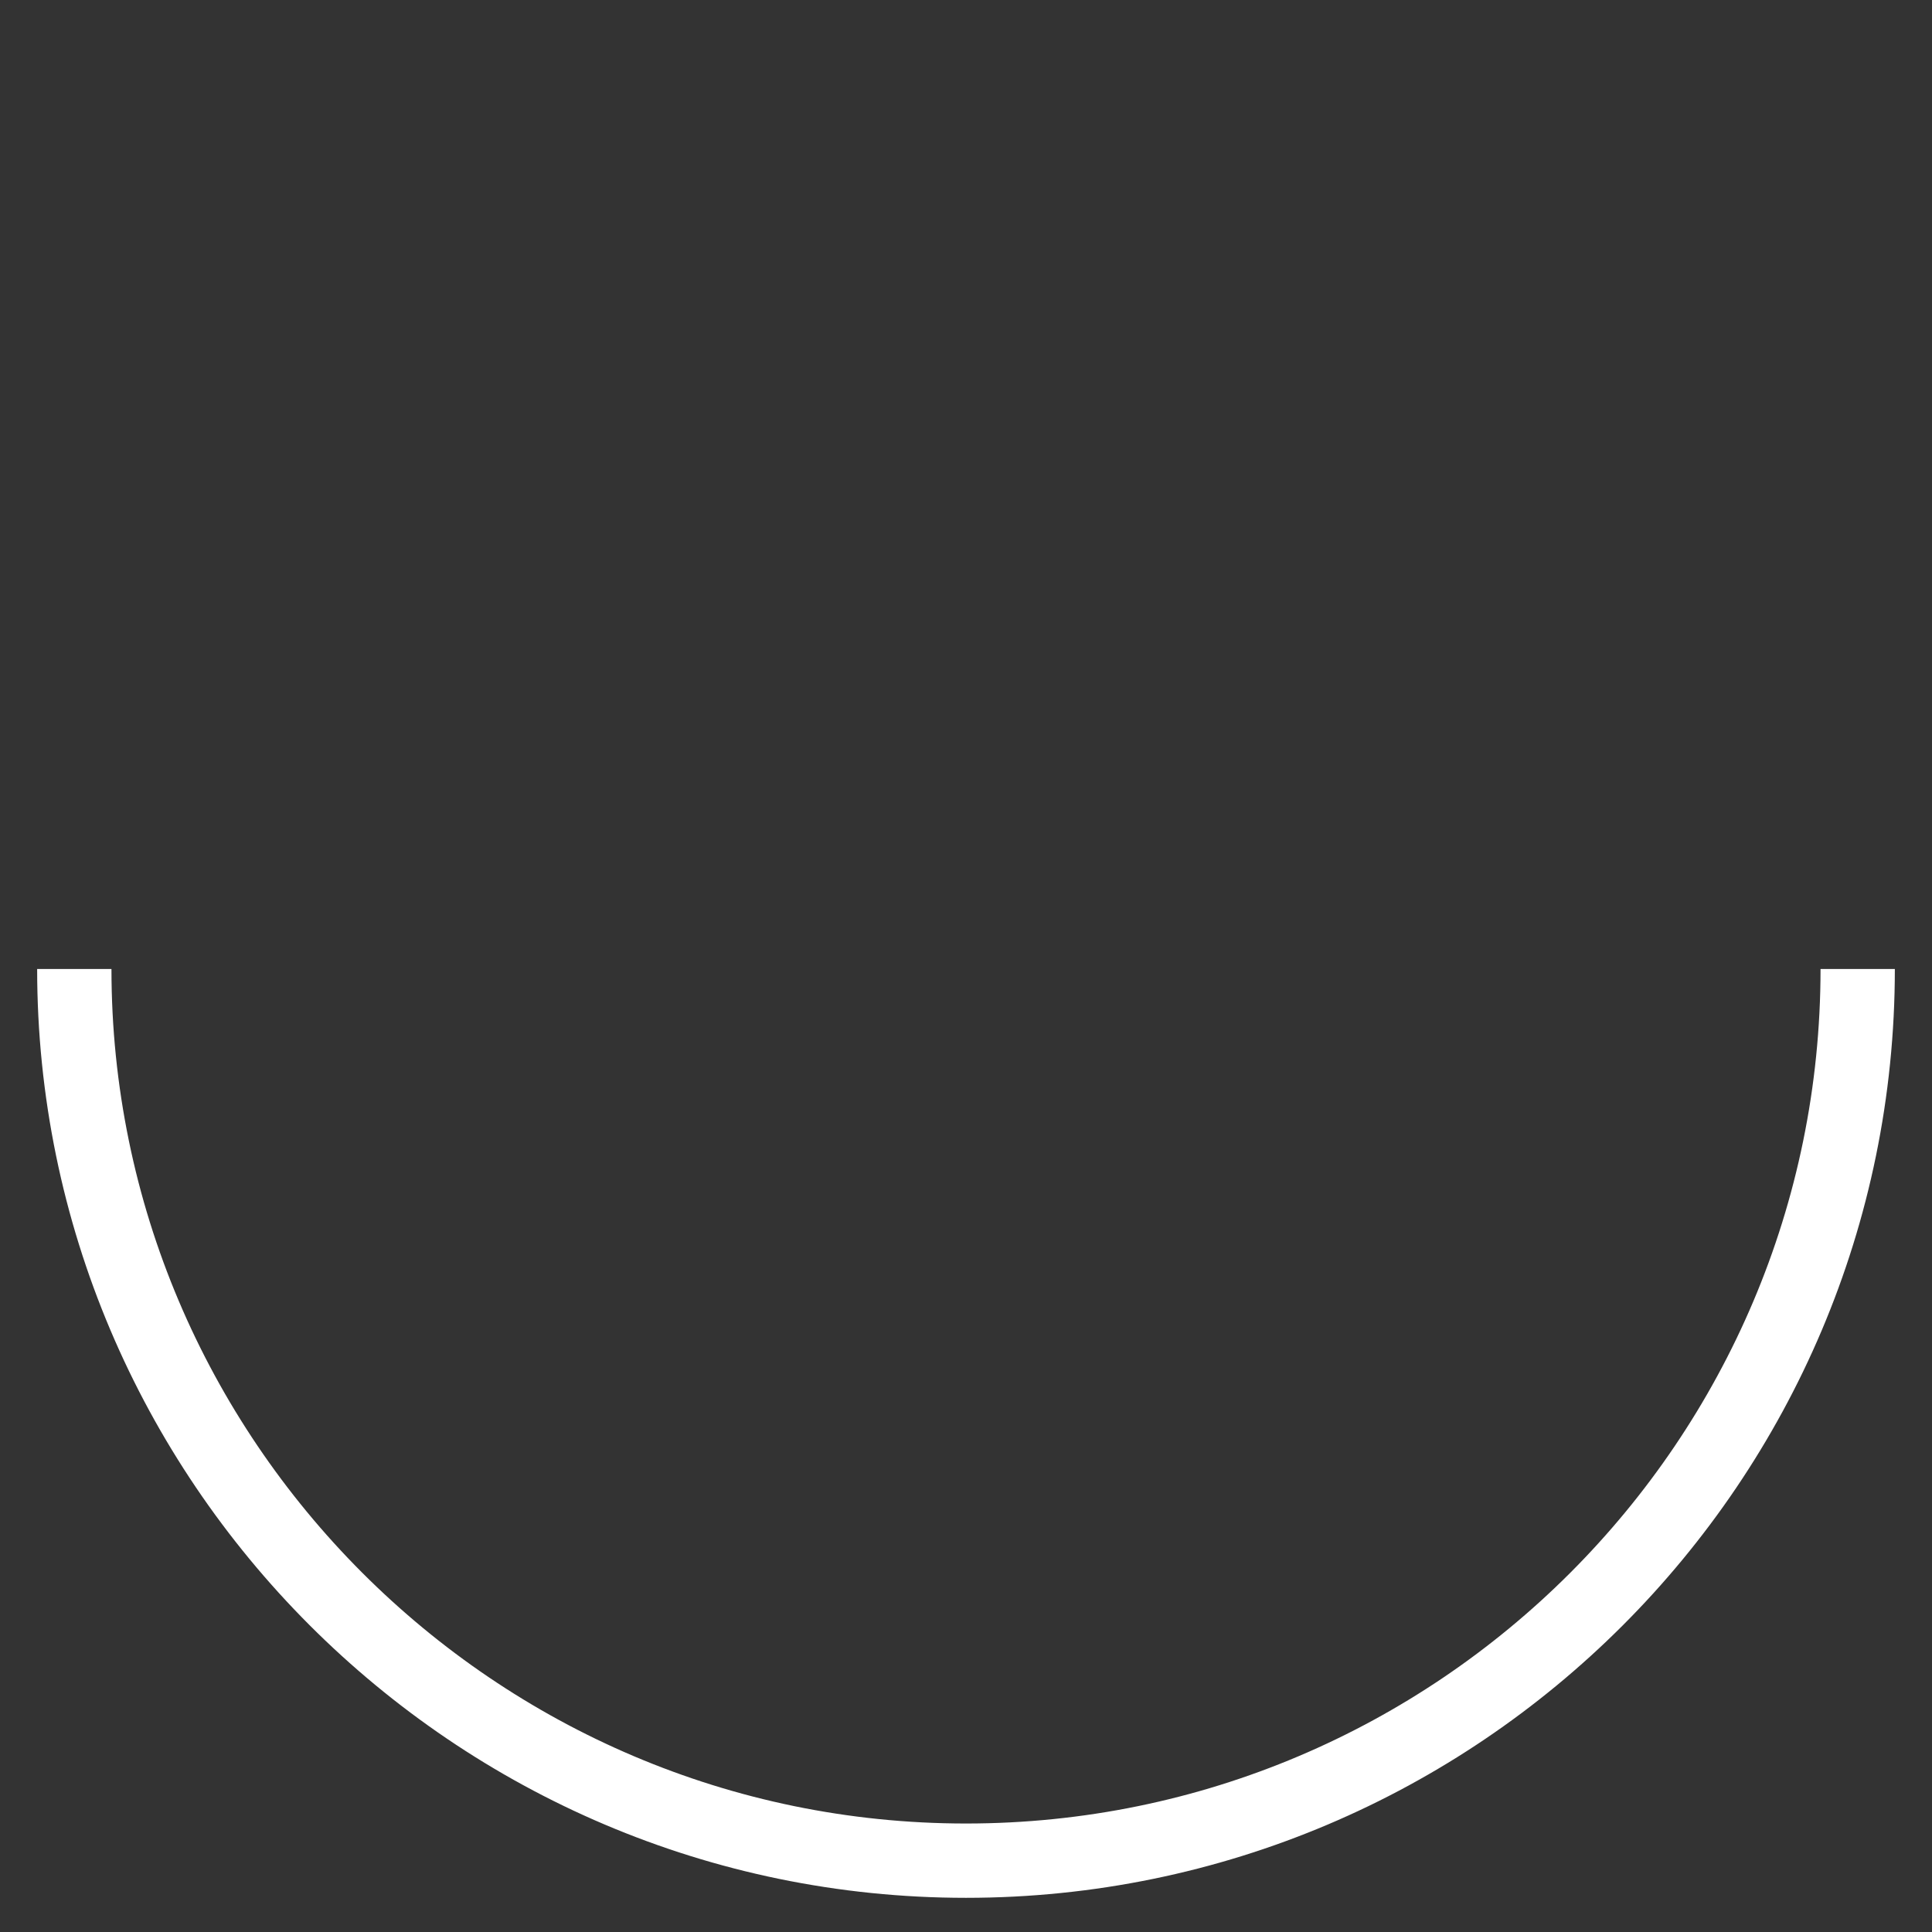 <svg xmlns="http://www.w3.org/2000/svg" xmlns:xlink="http://www.w3.org/1999/xlink" id="Layer_1" width="130" height="130" x="0" style="enable-background:new -15 -15 130 130" y="0" version="1.1" viewBox="-15 -15 130 130" xml:space="preserve"><rect x="-15" y="-15" width="130" height="130" fill="#333333" stroke="none"/><style type="text/css">.st0{fill:none;stroke:#fff;stroke-width:5;stroke-miterlimit:10}</style><path d="M110,50.2c0,33.1-26.9,60-60,60s-60-27-60-60" class="st0"/></svg>